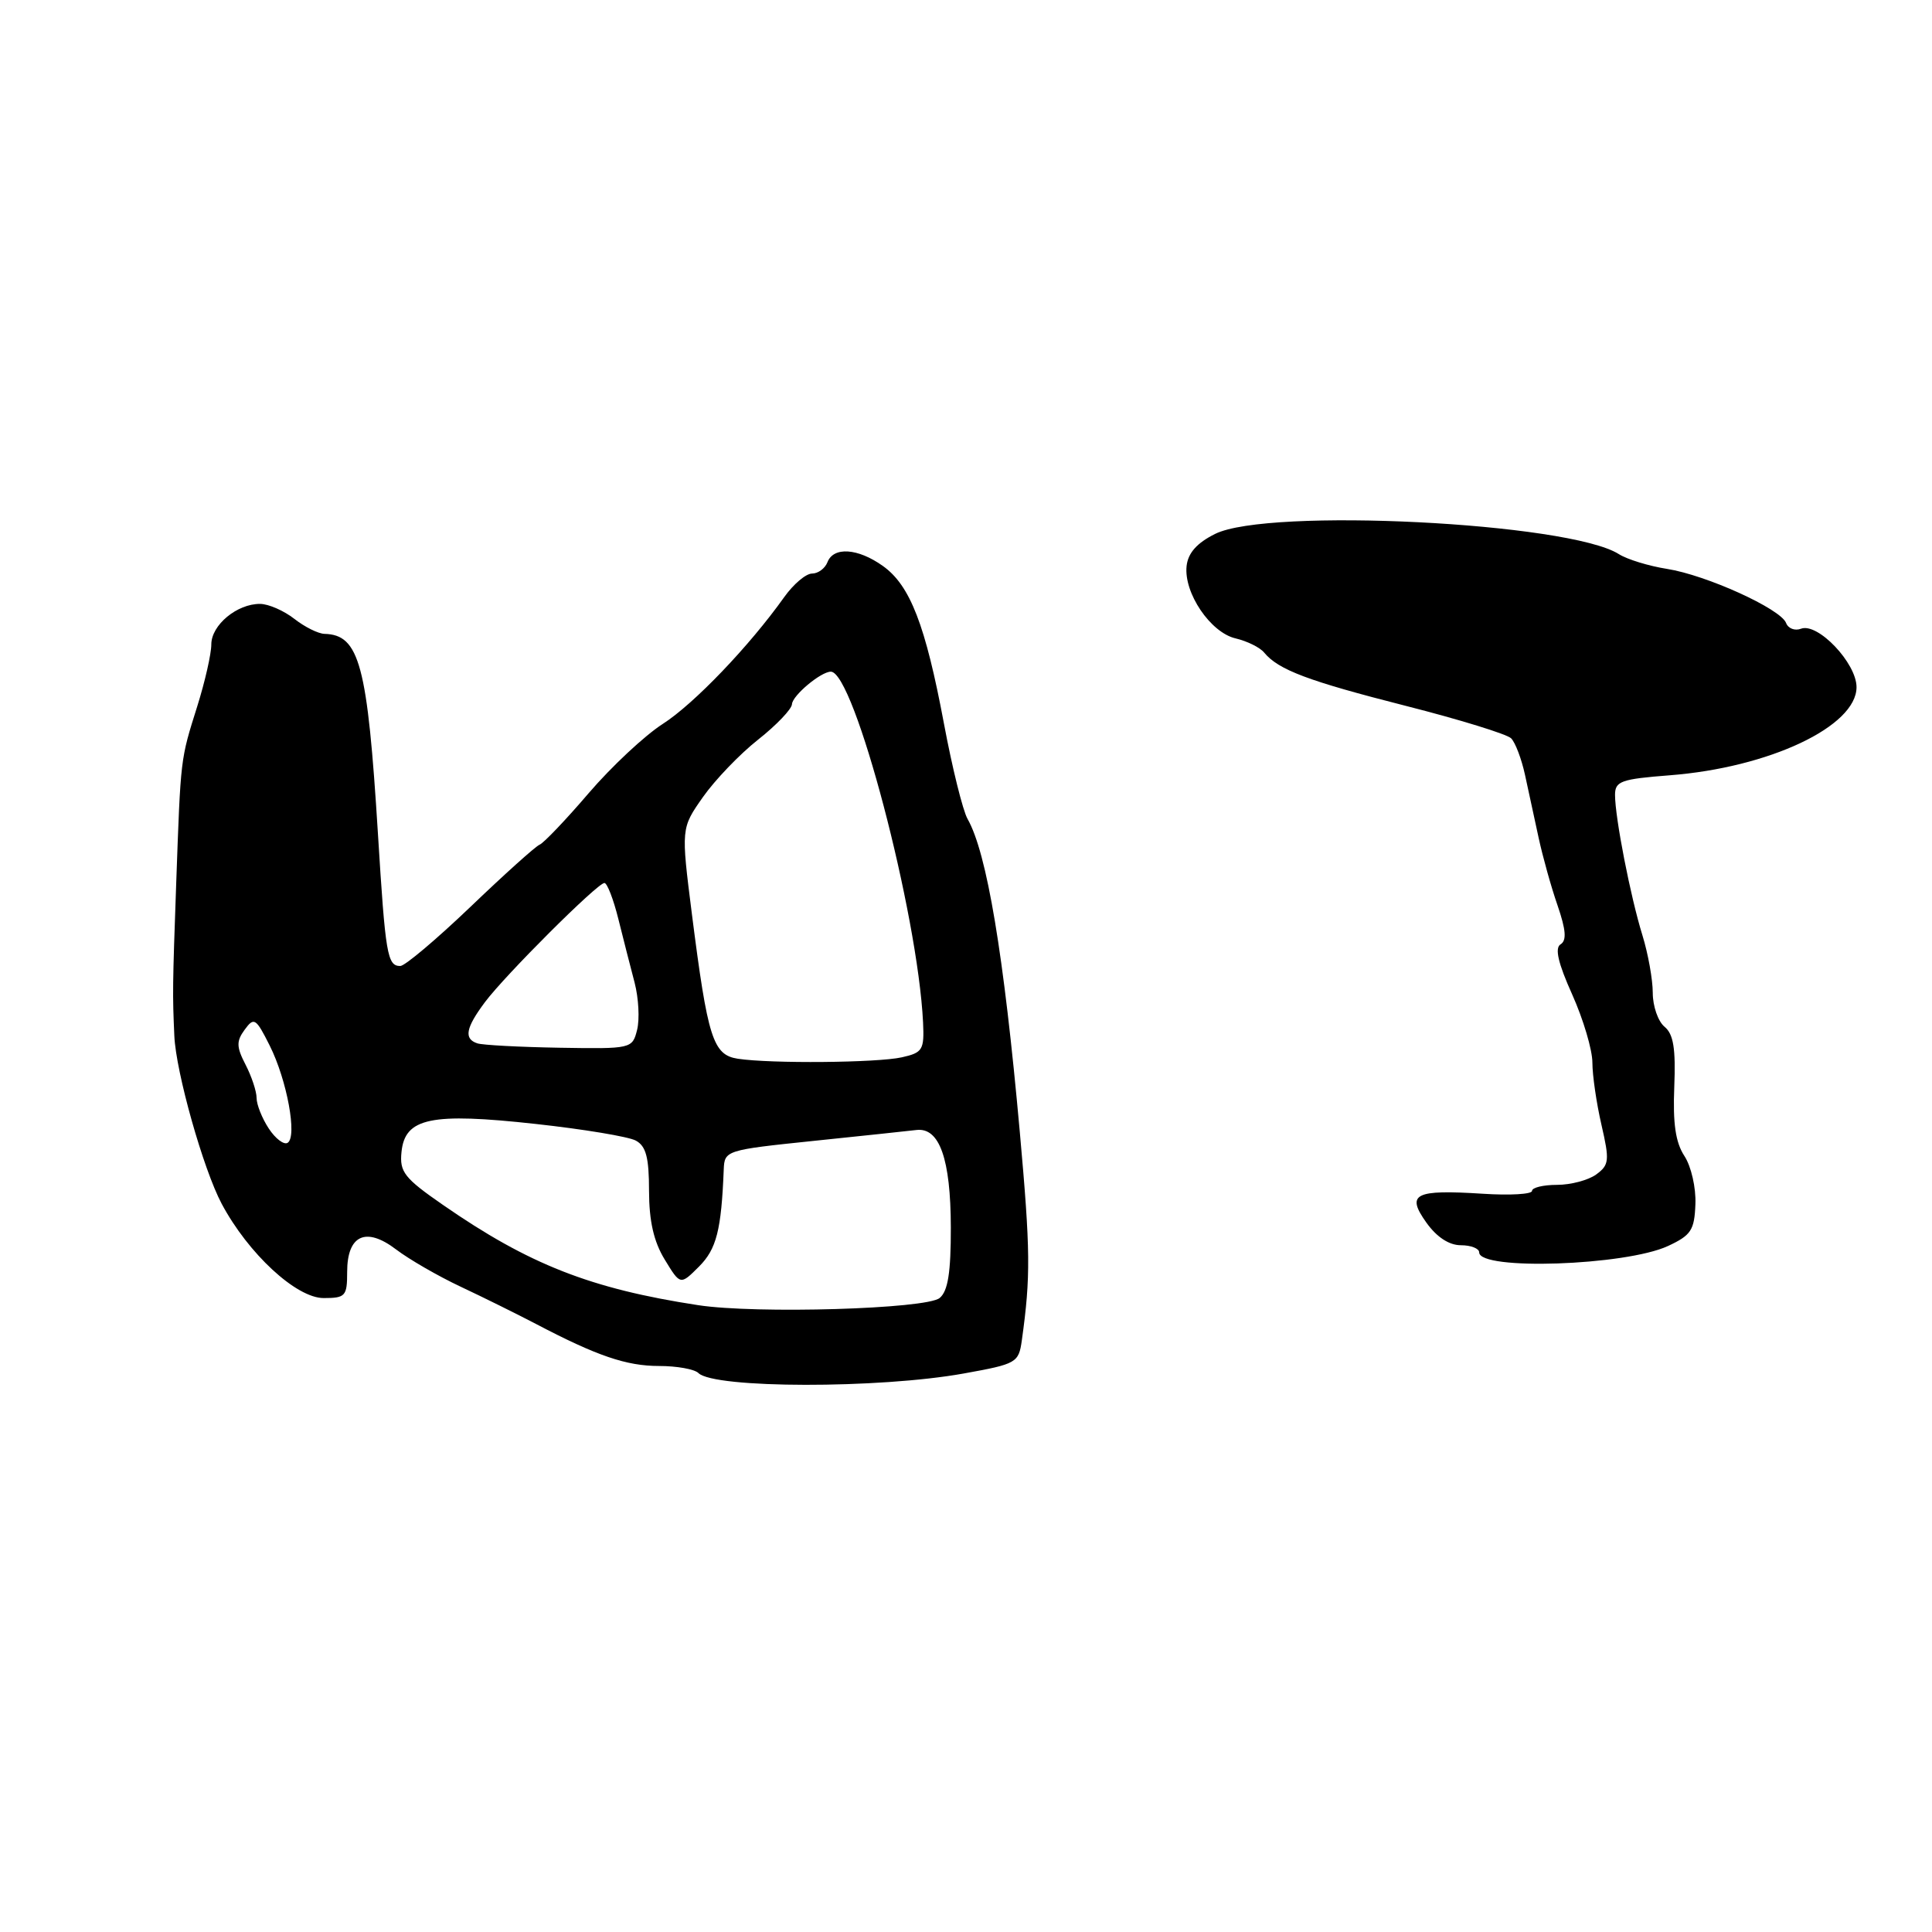 <?xml version="1.0" encoding="UTF-8" standalone="no"?>
<!DOCTYPE svg PUBLIC "-//W3C//DTD SVG 1.1//EN" "http://www.w3.org/Graphics/SVG/1.1/DTD/svg11.dtd" >
<svg xmlns="http://www.w3.org/2000/svg" xmlns:xlink="http://www.w3.org/1999/xlink" version="1.1" viewBox="0 0 256 256">
 <g >
 <path fill="currentColor"
d=" M 127.73 181.99 C 134.71 180.73 134.98 180.58 135.40 177.59 C 136.58 169.12 136.54 165.72 135.13 150.00 C 133.01 126.42 130.77 113.01 128.20 108.50 C 127.58 107.40 126.17 101.72 125.08 95.89 C 122.63 82.82 120.60 77.56 116.98 74.99 C 113.67 72.63 110.44 72.41 109.64 74.50 C 109.32 75.32 108.40 76.00 107.60 76.00 C 106.79 76.00 105.14 77.40 103.92 79.11 C 99.28 85.63 91.95 93.28 87.81 95.93 C 85.44 97.45 81.03 101.57 78.01 105.09 C 74.99 108.62 72.06 111.69 71.51 111.92 C 70.96 112.14 66.83 115.86 62.33 120.17 C 57.83 124.47 53.65 128.00 53.04 128.00 C 51.32 128.00 51.07 126.51 50.08 110.50 C 48.69 88.08 47.63 84.11 43.00 83.99 C 42.17 83.97 40.38 83.08 39.00 82.00 C 37.62 80.92 35.59 80.03 34.47 80.02 C 31.42 79.99 28.00 82.82 28.00 85.39 C 28.00 86.64 27.16 90.33 26.14 93.58 C 23.89 100.74 23.95 100.25 23.35 117.00 C 22.86 130.81 22.85 131.64 23.10 137.25 C 23.31 142.08 26.94 154.93 29.37 159.50 C 32.89 166.11 39.26 172.00 42.88 172.00 C 45.77 172.00 46.00 171.75 46.00 168.55 C 46.00 163.65 48.48 162.50 52.50 165.57 C 54.21 166.87 58.05 169.09 61.05 170.50 C 64.05 171.91 68.53 174.13 71.00 175.42 C 79.10 179.67 83.00 181.00 87.33 181.00 C 89.68 181.00 92.03 181.42 92.55 181.94 C 94.62 183.99 116.52 184.02 127.73 181.99 Z  M 221.00 165.11 C 224.08 163.68 224.52 163.01 224.65 159.56 C 224.74 157.38 224.09 154.54 223.19 153.17 C 222.02 151.38 221.65 148.86 221.85 144.02 C 222.05 138.95 221.75 137.03 220.56 136.05 C 219.70 135.34 219.00 133.32 219.00 131.56 C 219.00 129.80 218.38 126.36 217.63 123.93 C 216.05 118.84 214.00 108.34 214.00 105.33 C 214.00 103.51 214.80 103.23 221.25 102.73 C 234.43 101.71 246.00 96.25 246.00 91.05 C 246.00 87.86 240.86 82.46 238.64 83.31 C 237.83 83.62 236.94 83.28 236.66 82.54 C 235.93 80.67 226.10 76.20 220.88 75.38 C 218.47 75.00 215.60 74.12 214.50 73.42 C 207.88 69.23 168.03 67.24 161.00 70.75 C 158.59 71.95 157.42 73.28 157.23 75.00 C 156.84 78.57 160.40 83.82 163.72 84.59 C 165.25 84.95 166.95 85.79 167.50 86.46 C 169.39 88.76 173.34 90.24 186.27 93.53 C 193.40 95.34 199.68 97.28 200.23 97.83 C 200.79 98.39 201.61 100.56 202.07 102.67 C 202.53 104.78 203.34 108.54 203.88 111.03 C 204.42 113.52 205.54 117.55 206.39 119.99 C 207.50 123.23 207.61 124.62 206.78 125.13 C 205.99 125.62 206.46 127.63 208.33 131.79 C 209.80 135.07 211.00 139.12 211.00 140.80 C 211.00 142.48 211.54 146.18 212.20 149.04 C 213.29 153.77 213.23 154.36 211.51 155.62 C 210.47 156.38 208.13 157.00 206.31 157.00 C 204.49 157.00 203.00 157.36 203.00 157.80 C 203.00 158.24 200.08 158.41 196.52 158.18 C 187.43 157.60 186.28 158.18 189.00 162.00 C 190.37 163.92 192.01 165.00 193.57 165.00 C 194.91 165.00 196.00 165.43 196.00 165.95 C 196.00 168.37 215.36 167.71 221.00 165.11 Z  M 92.50 172.94 C 78.25 170.76 70.07 167.54 58.70 159.66 C 53.57 156.11 52.93 155.29 53.20 152.65 C 53.65 148.12 57.09 147.40 70.99 148.93 C 77.31 149.62 83.27 150.61 84.24 151.13 C 85.60 151.86 86.00 153.36 86.00 157.79 C 86.01 161.80 86.62 164.51 88.08 166.90 C 90.15 170.30 90.15 170.30 92.62 167.83 C 94.94 165.51 95.58 163.01 95.90 154.95 C 96.00 152.44 96.19 152.38 107.75 151.18 C 114.21 150.51 120.37 149.86 121.44 149.73 C 124.49 149.37 125.97 153.57 125.99 162.63 C 126.00 168.61 125.61 171.08 124.51 171.99 C 122.76 173.45 100.18 174.12 92.50 172.94 Z  M 35.61 149.53 C 34.72 148.18 34.00 146.36 34.00 145.49 C 34.00 144.61 33.34 142.63 32.54 141.08 C 31.32 138.72 31.30 137.97 32.42 136.44 C 33.66 134.74 33.91 134.90 35.74 138.55 C 38.03 143.12 39.41 150.63 38.11 151.43 C 37.62 151.73 36.49 150.88 35.61 149.53 Z  M 97.77 140.29 C 94.47 139.78 93.78 137.60 91.68 121.12 C 90.24 109.75 90.24 109.75 93.14 105.62 C 94.73 103.36 98.02 99.92 100.46 98.00 C 102.89 96.08 104.91 93.96 104.94 93.31 C 105.00 92.16 108.77 89.00 110.09 89.00 C 113.18 89.00 121.60 121.00 122.31 135.47 C 122.48 139.12 122.26 139.48 119.50 140.10 C 116.22 140.83 102.13 140.95 97.77 140.29 Z  M 63.25 138.25 C 61.44 137.65 61.70 136.22 64.25 132.80 C 66.94 129.20 79.17 117.00 80.09 117.00 C 80.45 117.00 81.28 119.14 81.93 121.75 C 82.58 124.36 83.55 128.17 84.09 130.21 C 84.62 132.25 84.77 135.06 84.42 136.46 C 83.79 138.96 83.68 138.99 74.14 138.83 C 68.84 138.74 63.94 138.48 63.25 138.25 Z "/>
</g>
</svg>